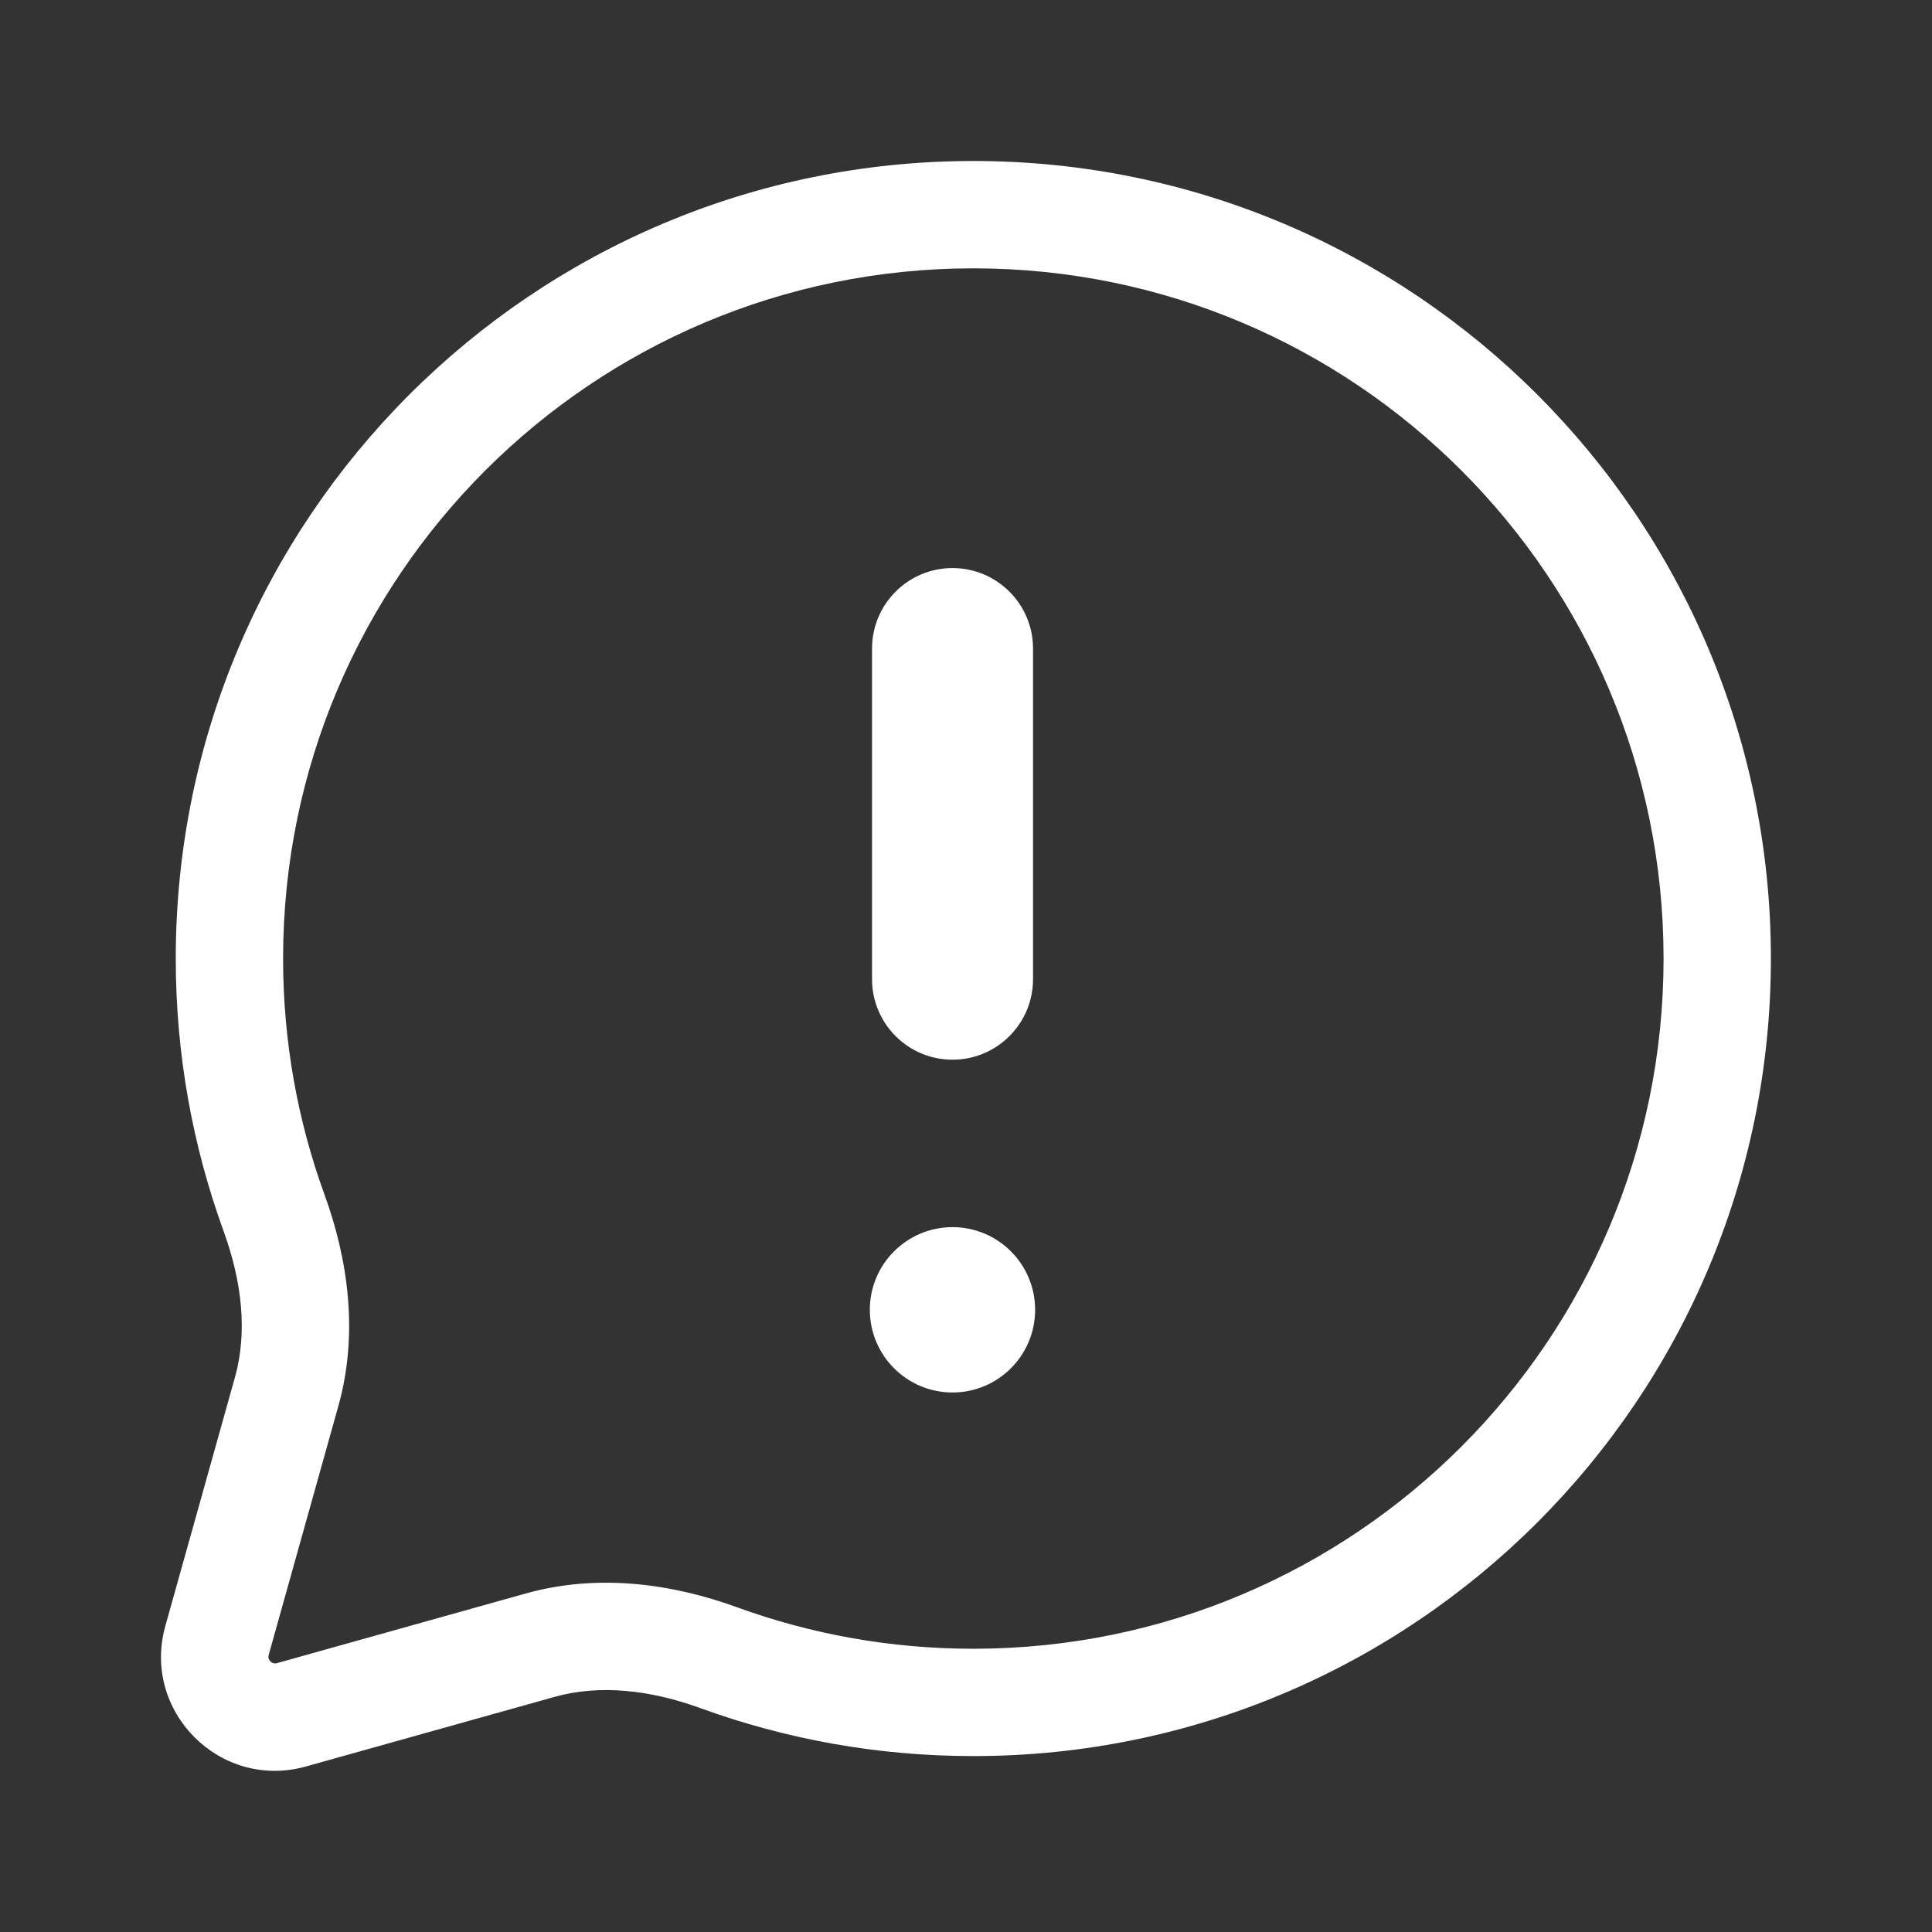 <svg width="36" height="36" viewBox="0 0 36 36" fill="none" xmlns="http://www.w3.org/2000/svg">
<rect x="0" y="0" width="36" height="36" fill="#333333" stroke="none"/>
<path fill-rule="evenodd" clip-rule="evenodd" d="M5.275 17.861C5.275 10.758 11.033 5 18.137 5C25.24 5 30.998 10.758 30.998 17.861C30.998 24.964 25.24 30.722 18.137 30.722C16.589 30.722 15.108 30.449 13.736 29.95C12.536 29.513 11.152 29.312 9.794 29.693L5.161 30.99C5.13 30.999 5.11 30.996 5.095 30.992C5.078 30.987 5.057 30.976 5.039 30.958C5.021 30.939 5.01 30.919 5.005 30.902C5.001 30.887 4.998 30.867 5.007 30.836L6.304 26.203C6.685 24.845 6.484 23.461 6.047 22.261C5.548 20.89 5.275 19.408 5.275 17.861ZM18.137 3C9.929 3 3.275 9.653 3.275 17.861C3.275 19.645 3.59 21.358 4.168 22.945C4.51 23.887 4.613 24.827 4.378 25.664L3.081 30.297C2.634 31.892 4.105 33.362 5.7 32.916L10.333 31.619C11.17 31.384 12.111 31.486 13.052 31.829C14.64 32.407 16.352 32.722 18.137 32.722C26.344 32.722 32.998 26.069 32.998 17.861C32.998 9.653 26.344 3 18.137 3ZM17.749 10.585C18.577 10.585 19.249 11.257 19.249 12.085V18.246C19.249 19.074 18.577 19.746 17.749 19.746C16.921 19.746 16.249 19.074 16.249 18.246V12.085C16.249 11.257 16.921 10.585 17.749 10.585ZM19.288 24.406C19.288 25.257 18.599 25.947 17.748 25.947C16.898 25.947 16.208 25.257 16.208 24.406C16.208 23.556 16.898 22.866 17.748 22.866C18.599 22.866 19.288 23.556 19.288 24.406Z" fill="white"/>
</svg>
